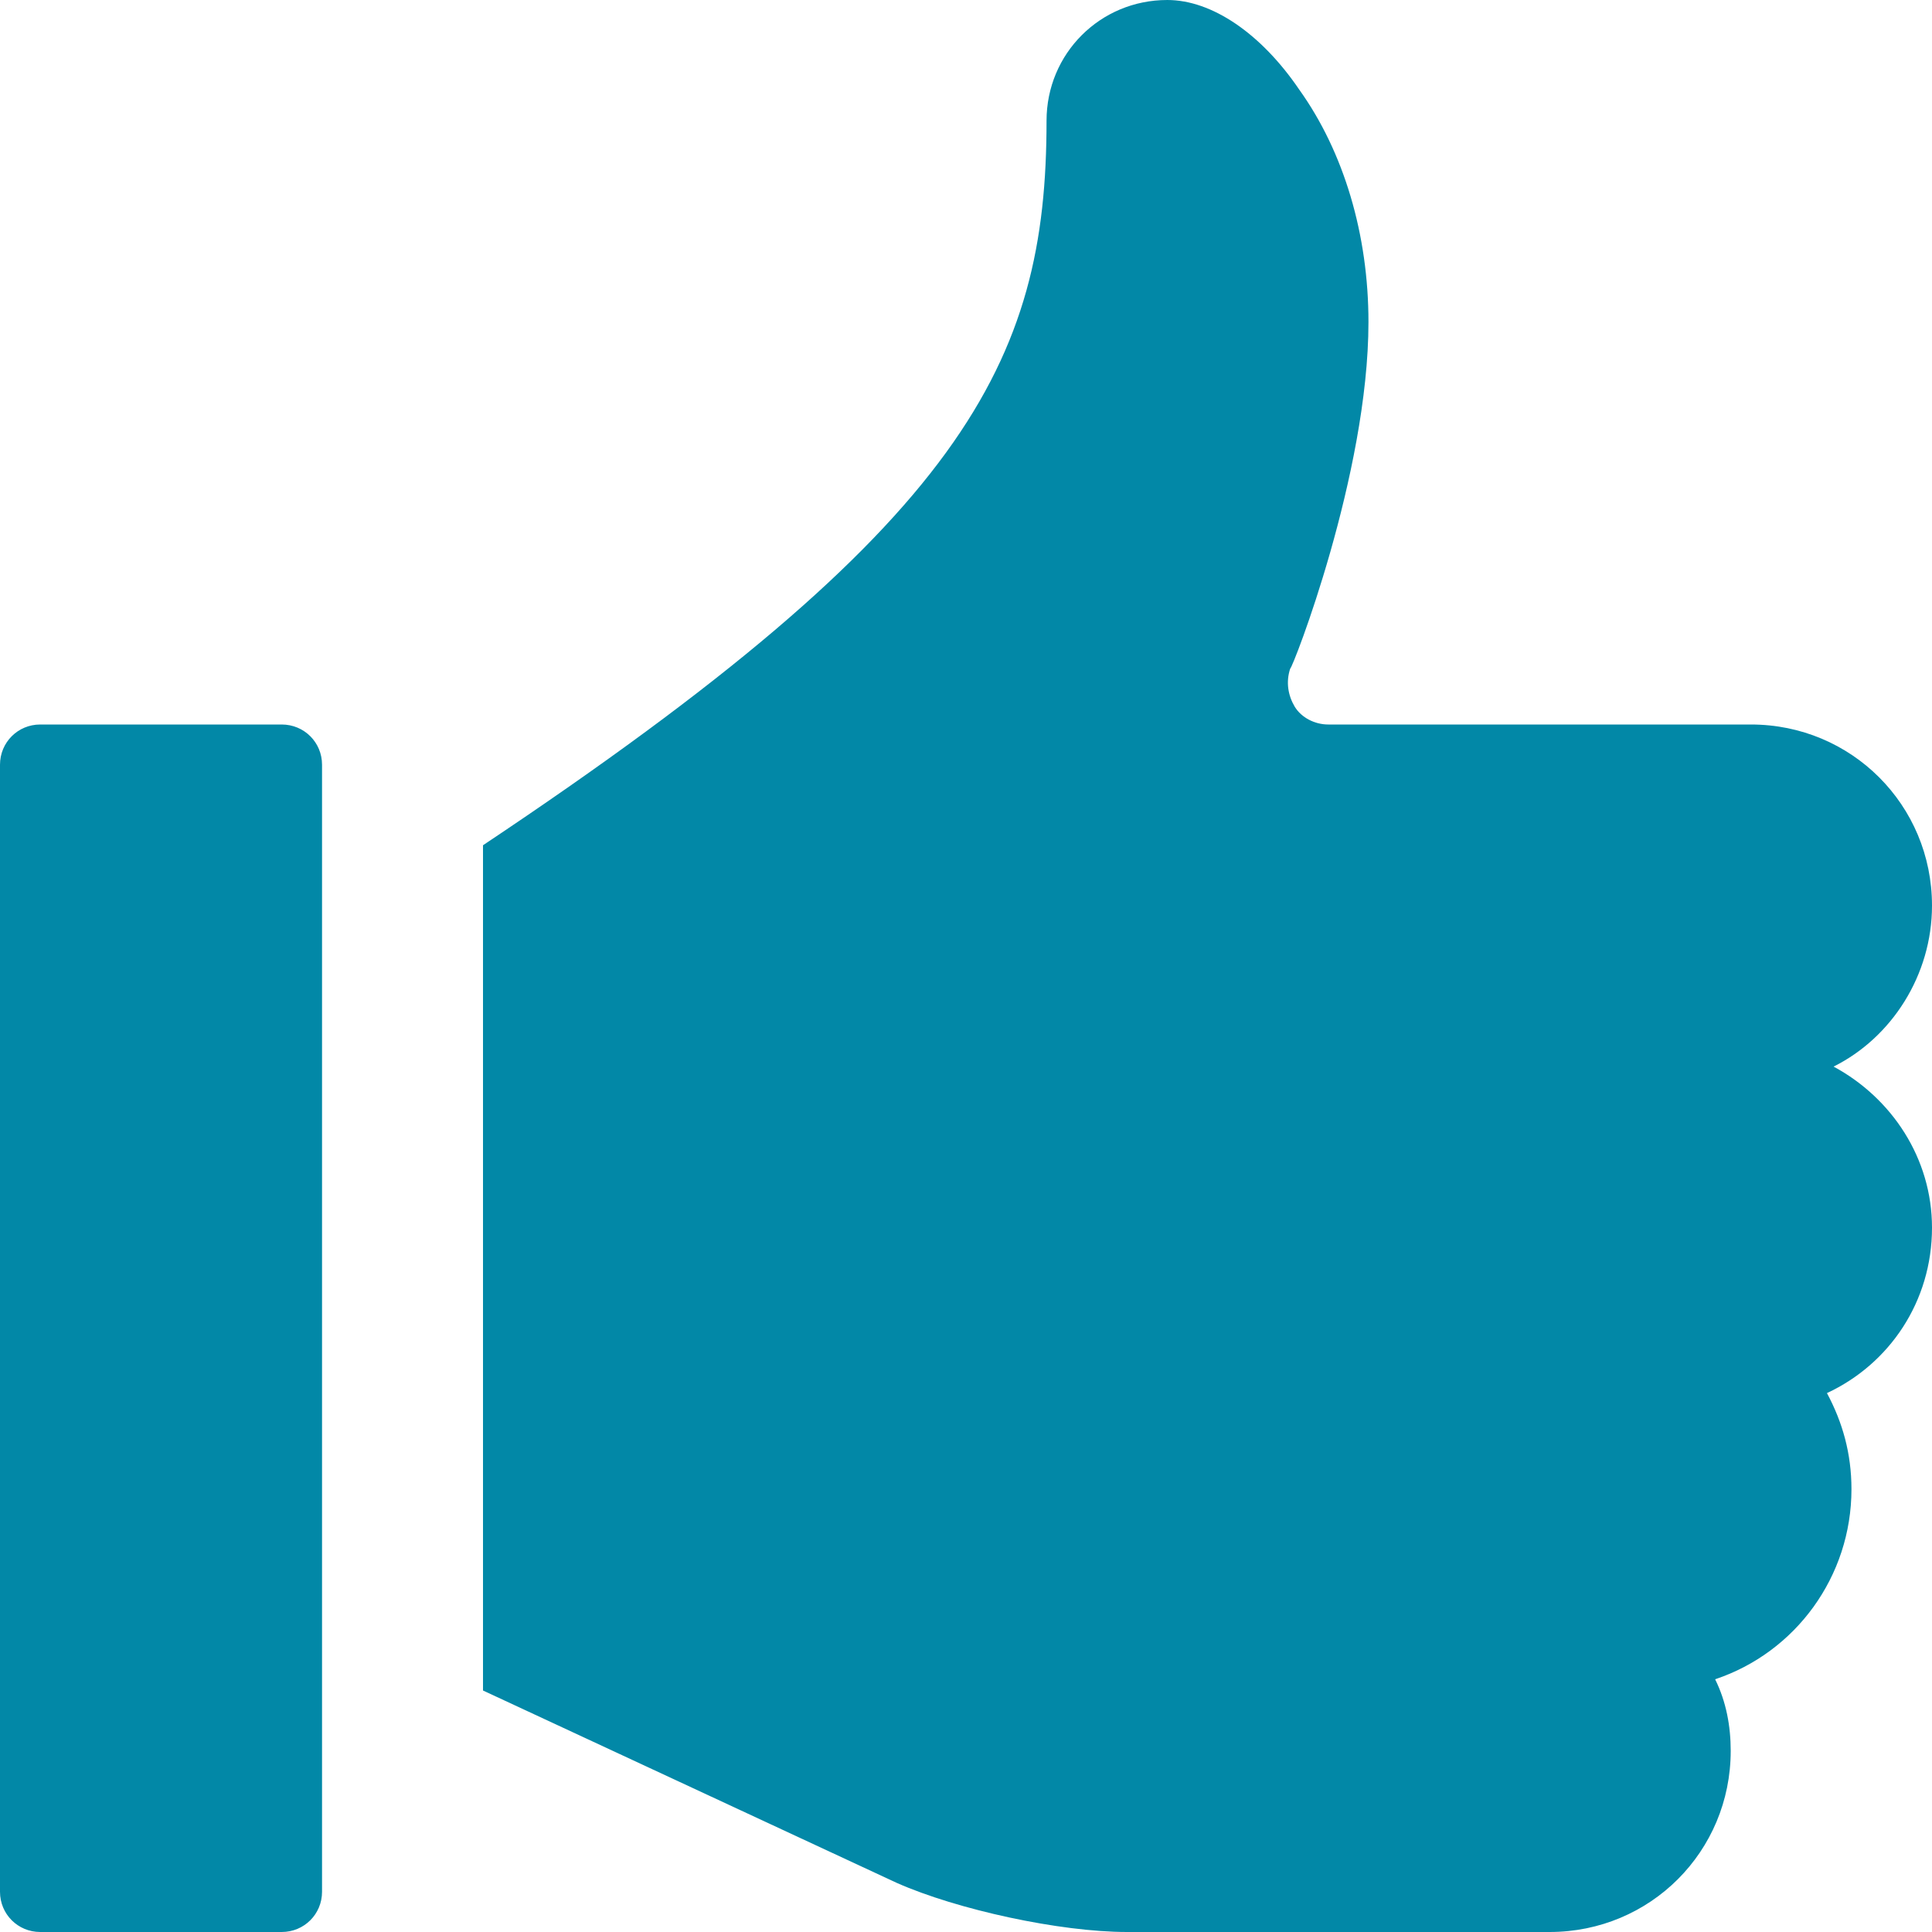 <?xml version="1.0" encoding="UTF-8" standalone="no"?>
<svg width="16px" height="16px" viewBox="0 0 16 16" version="1.1" xmlns="http://www.w3.org/2000/svg" xmlns:xlink="http://www.w3.org/1999/xlink">
    <!-- Generator: Sketch 41.2 (35397) - http://www.bohemiancoding.com/sketch -->
    <title>[icon]/like/dark</title>
    <desc>Created with Sketch.</desc>
    <defs></defs>
    <g id="Symbols" stroke="none" stroke-width="1" fill="none" fill-rule="evenodd">
        <g id="[icon]/like/dark" fill="#0288A7">
            <path d="M2.667,15.667 L2.667,6.333 C2.667,6.148 2.519,6 2.333,6 L0.333,6 C0.148,6 0,6.148 0,6.333 L0,15.667 C0,15.852 0.148,16 0.333,16 L2.333,16 C2.519,16 2.667,15.852 2.667,15.667 L2.667,15.667 Z M15.185,8.833 C15.667,8.593 16,8.074 16,7.5 C16,6.667 15.333,6 14.5,6 L11,6 C10.889,6 10.778,5.944 10.722,5.852 C10.667,5.759 10.648,5.648 10.685,5.537 C10.704,5.537 11.333,3.926 11.333,2.667 C11.333,1.944 11.13,1.259 10.759,0.741 C10.444,0.278 10.037,0 9.667,0 C9.111,0 8.667,0.444 8.667,1 C8.667,3 8,4.333 4,7 L4,14 L7.426,15.593 C7.926,15.815 8.778,16 9.333,16 L12.833,16 C13.667,16 14.333,15.333 14.333,14.5 C14.333,14.296 14.296,14.093 14.204,13.907 C14.87,13.685 15.333,13.056 15.333,12.333 C15.333,12.037 15.259,11.778 15.13,11.537 C15.648,11.296 16,10.778 16,10.167 C16,9.593 15.667,9.093 15.185,8.833 Z" id="like"></path>
        </g>
    </g>
</svg>